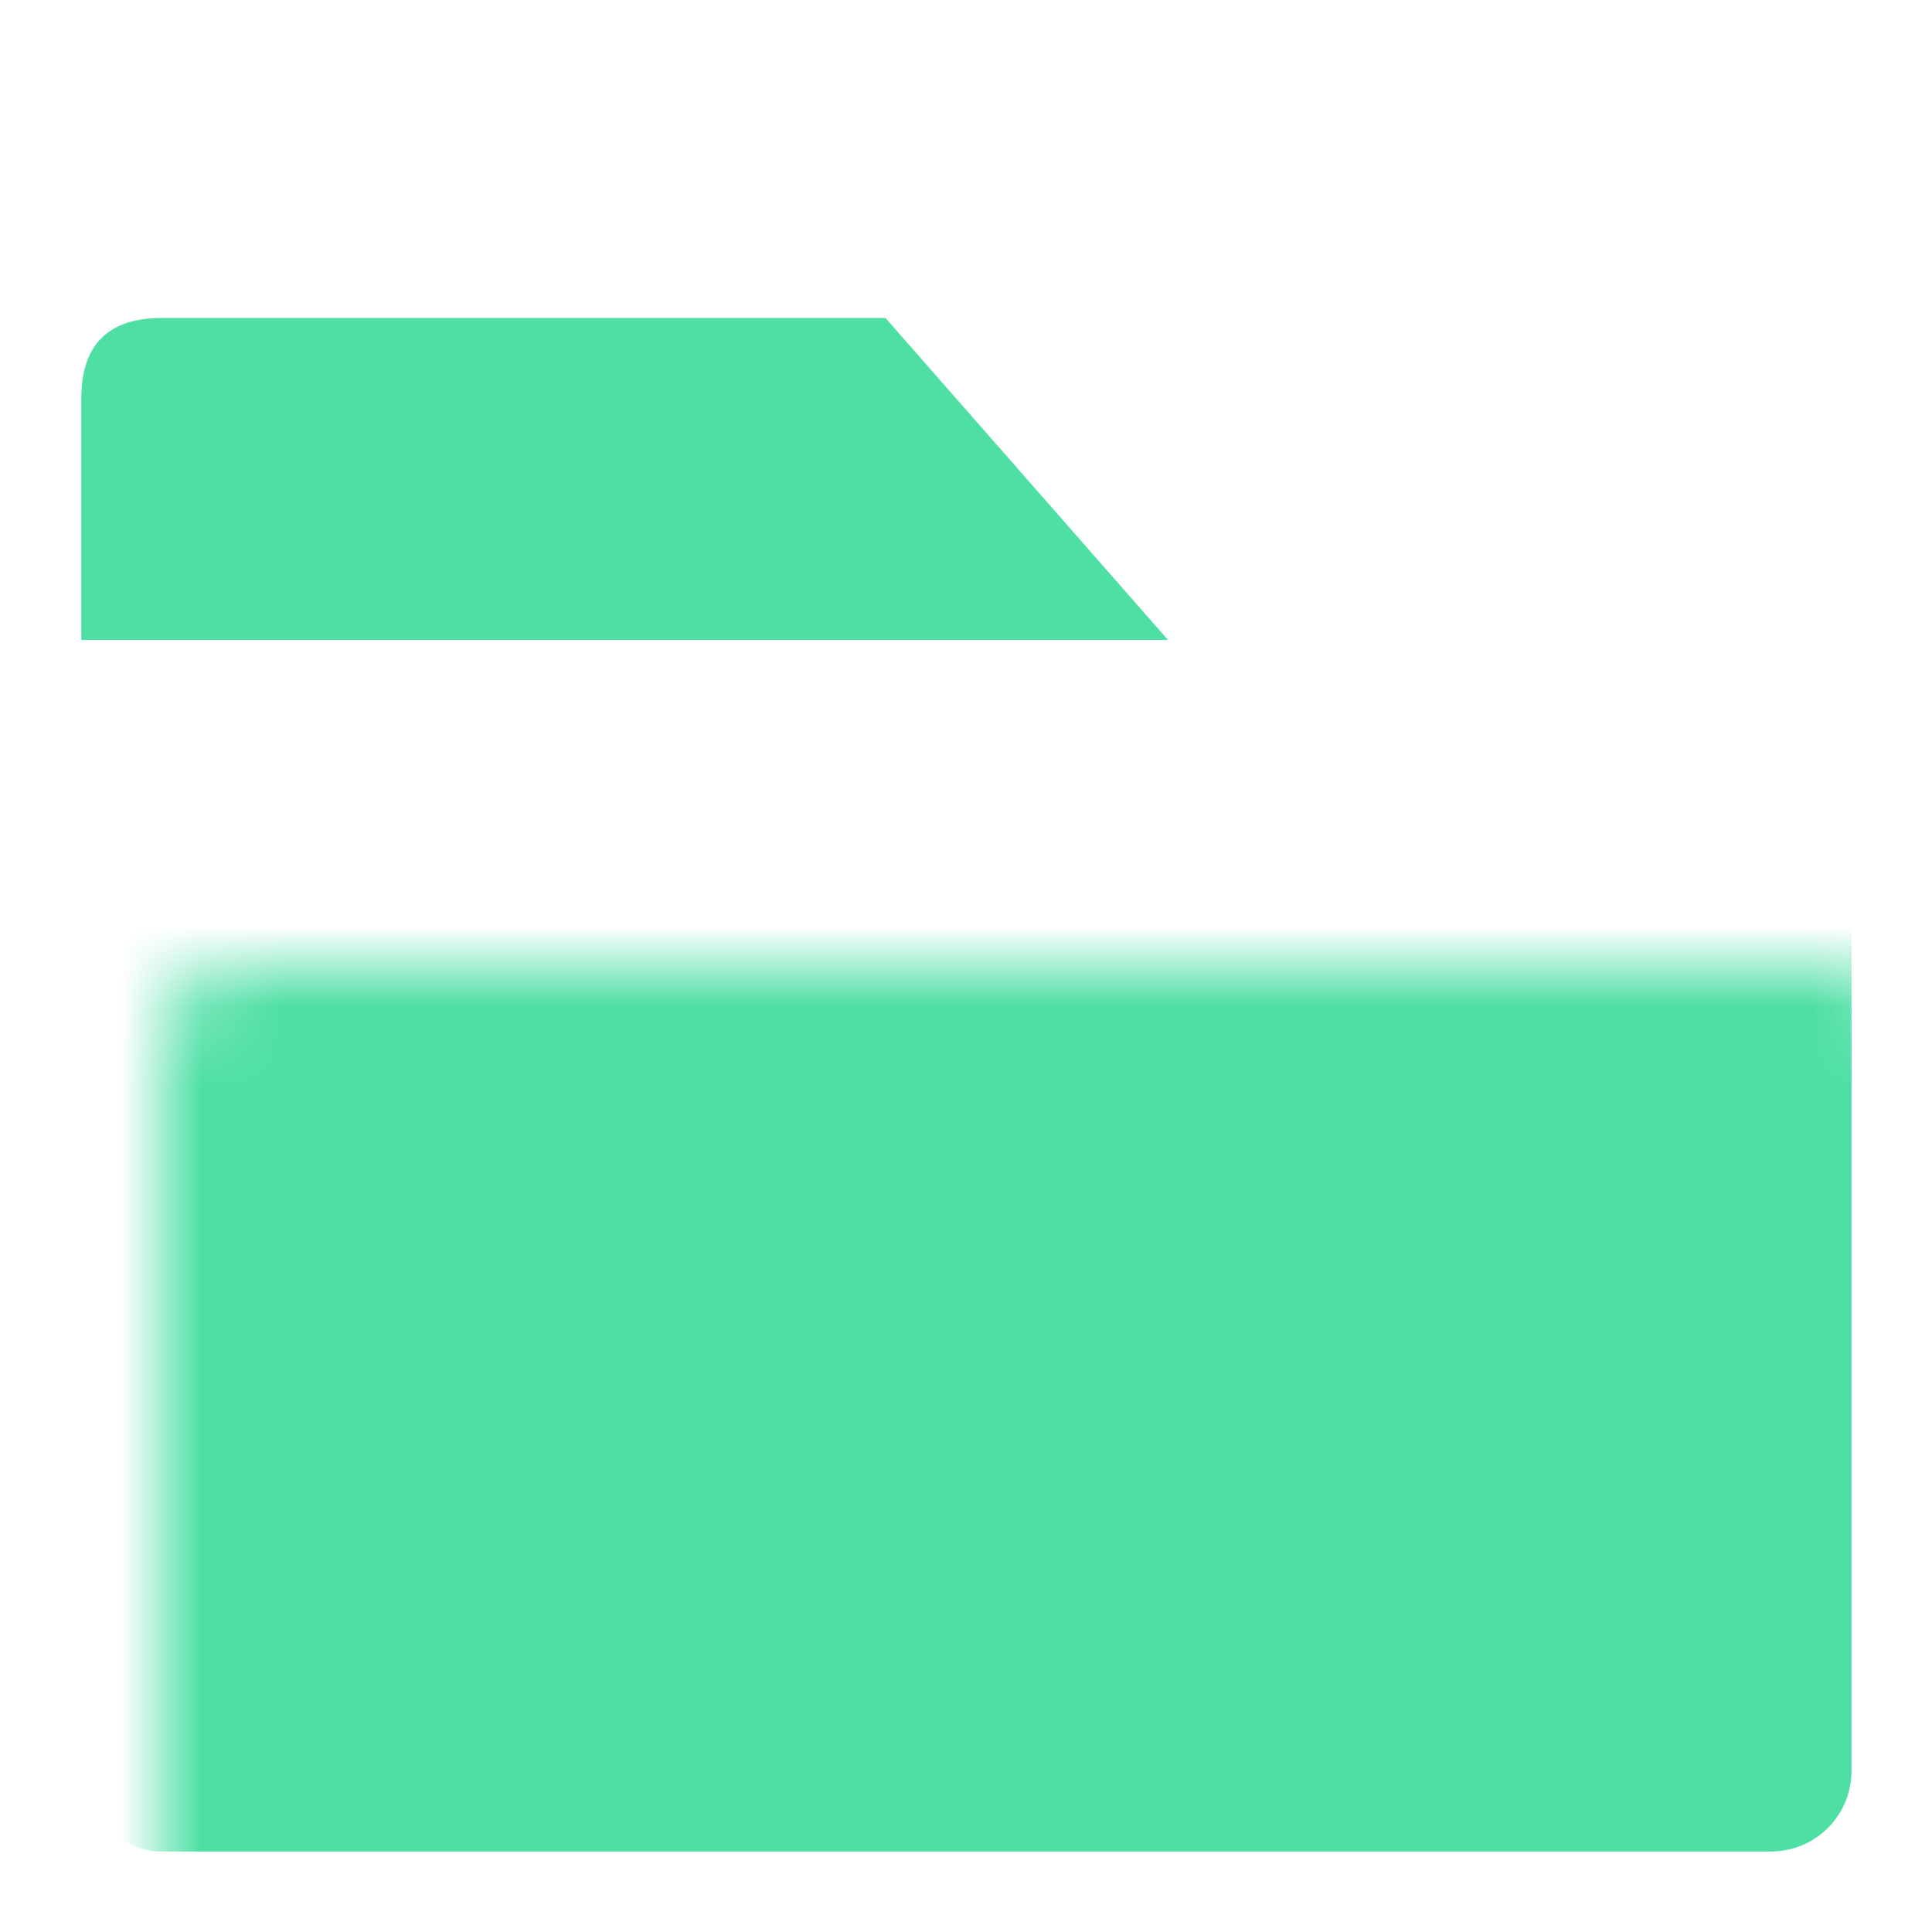 <svg xmlns="http://www.w3.org/2000/svg" viewBox="0 0 24 24">

    <mask id="my-mask">
        <!-- Visible portion of the mask -->
        <rect fill="#fff" x="1" y="6" rx="1" width="22" height="17" />
        <!-- Invisible portion of the mask -->
        <polyline fill="none" stroke="#000" stroke-width="2.25" points="12 10.5, 12 16, 16.5 16" />
    </mask>

    <path 
        fill="#4edfa5" 
        d="M11,3.95 
           h-8.99 
           q-1,0 -1,1 
           v3  
           h13.5            
           z
        " 
    />

    <rect fill="#4edfa5" x="1" y="6" rx="1" width="22" height="17" mask="url(#my-mask)" />

</svg>